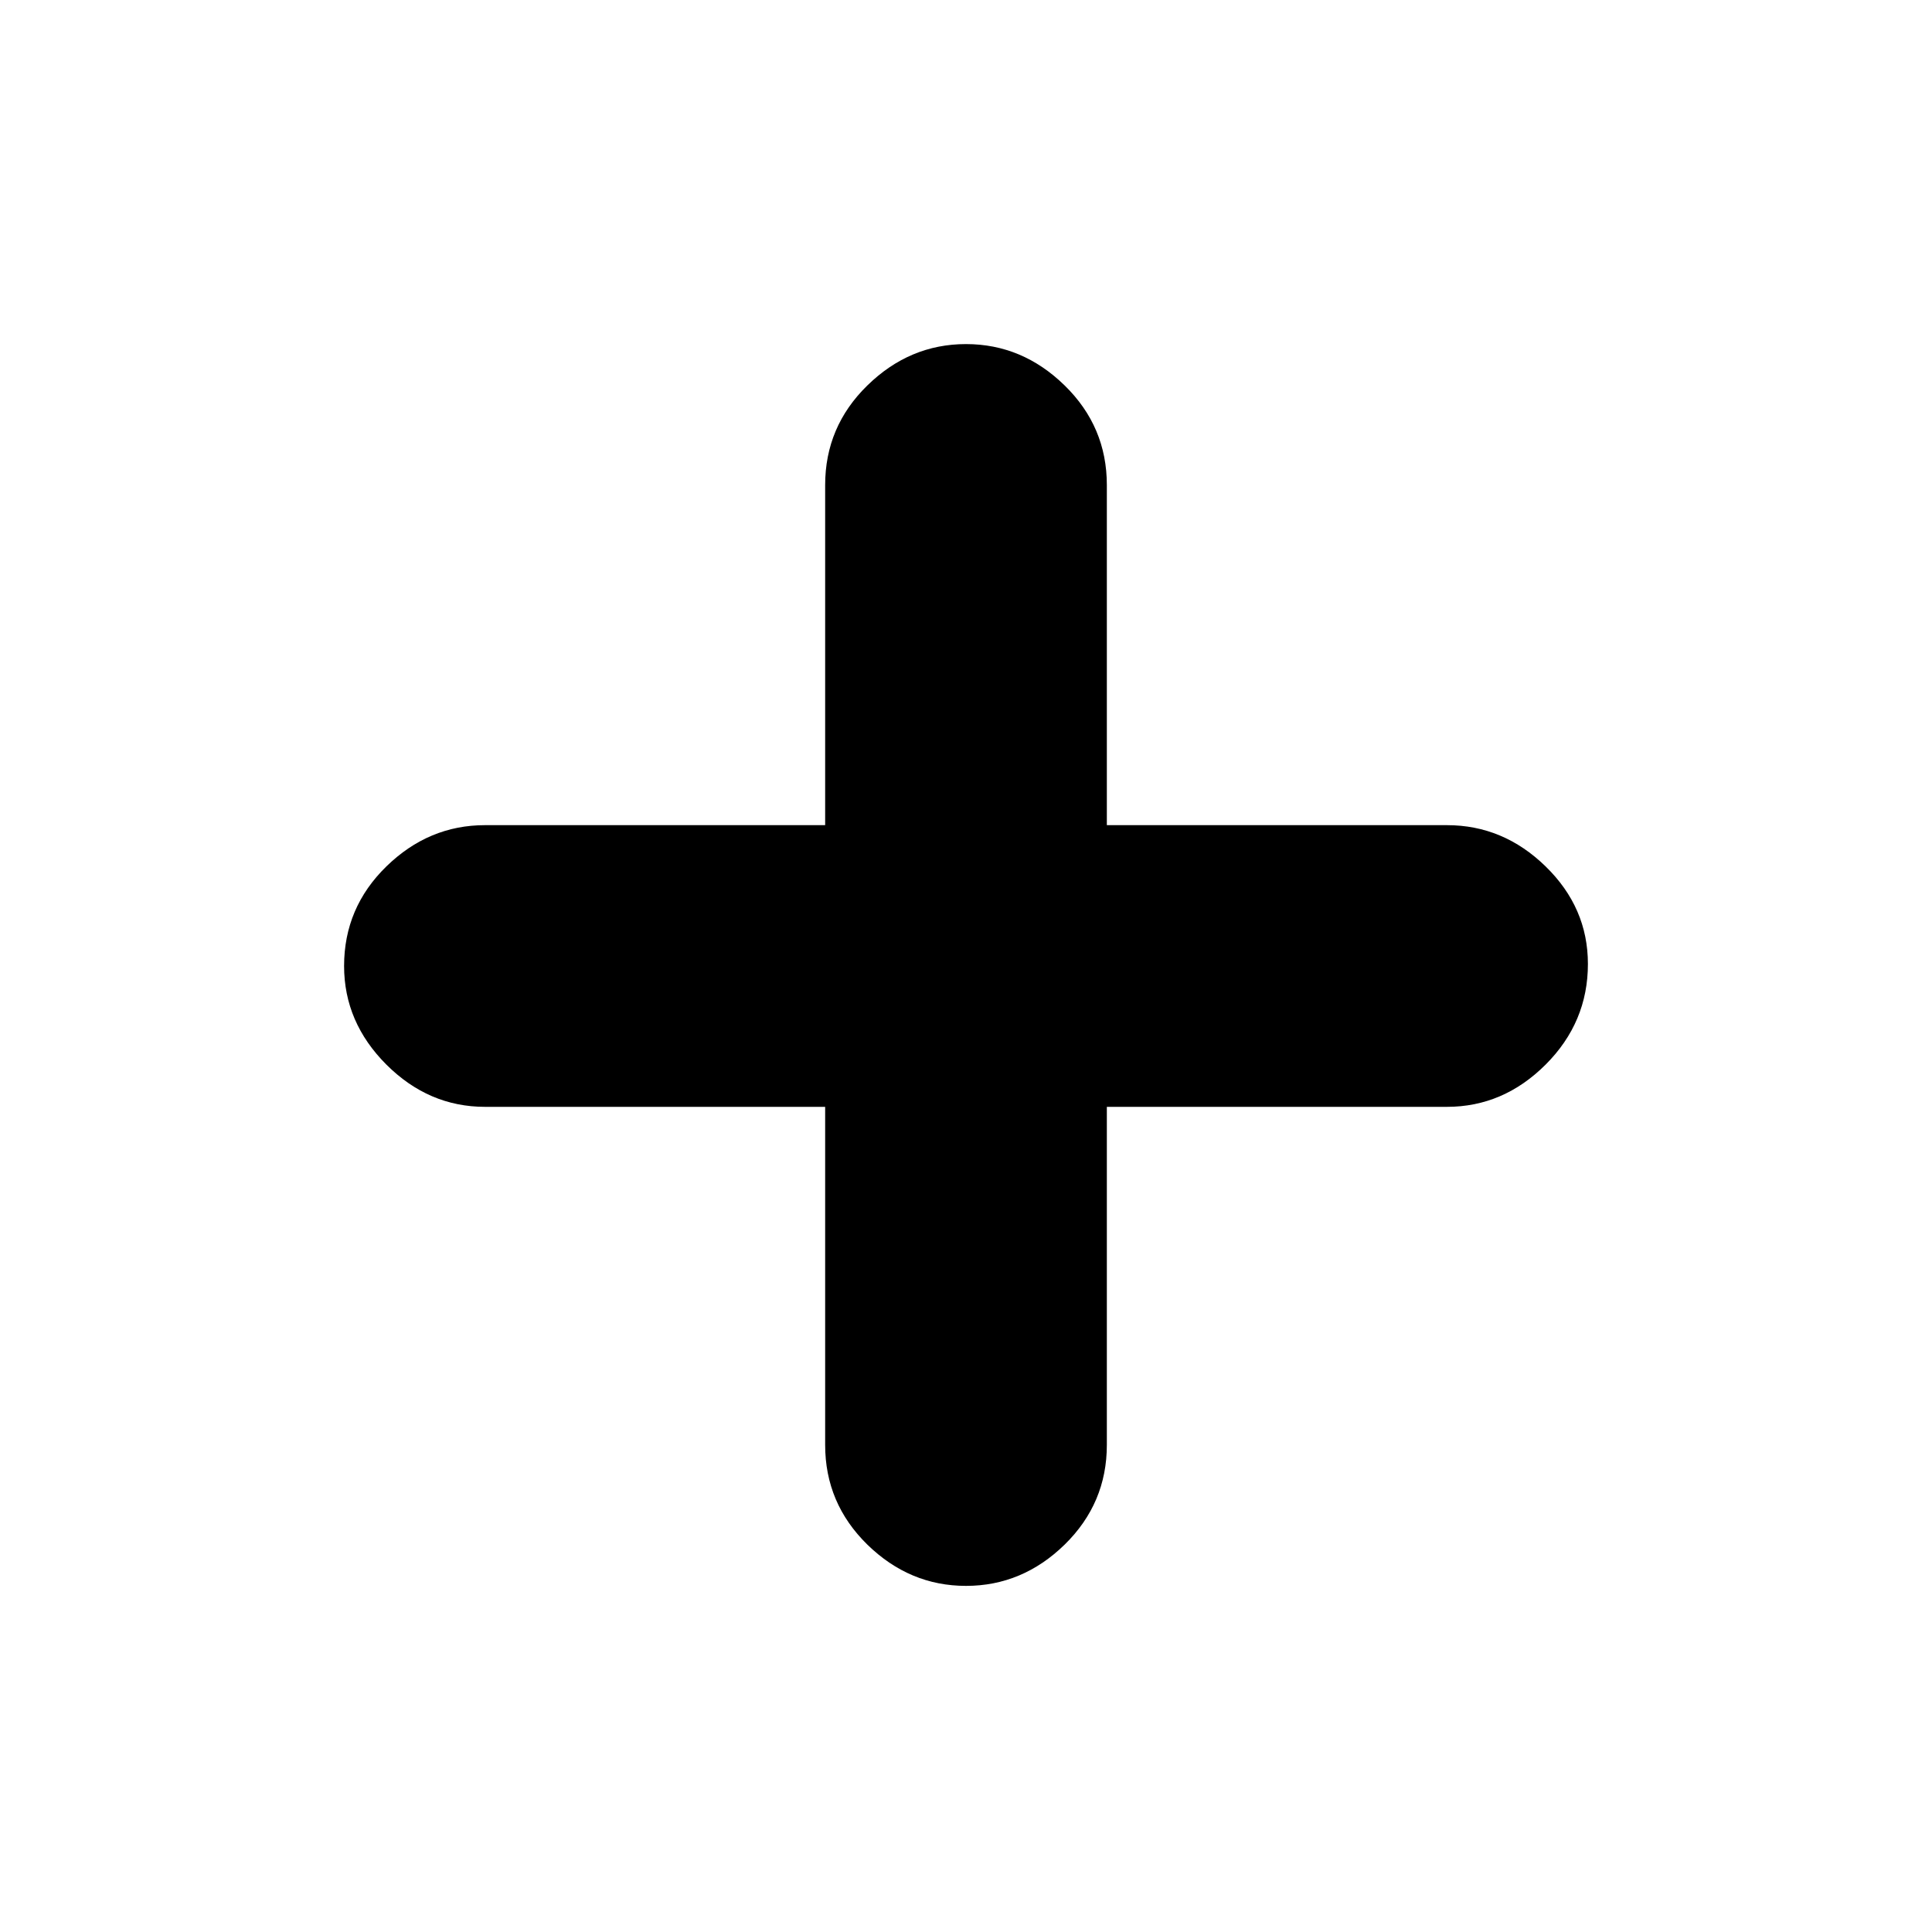 <svg xmlns="http://www.w3.org/2000/svg" height="20" width="20"><path d="M10 16.417Q9.417 16.417 8.979 15.99Q8.542 15.562 8.542 14.958V11.458H5.021Q4.438 11.458 4 11.021Q3.562 10.583 3.562 10Q3.562 9.396 4 8.969Q4.438 8.542 5.021 8.542H8.542V5.021Q8.542 4.417 8.979 3.99Q9.417 3.562 10 3.562Q10.583 3.562 11.021 3.99Q11.458 4.417 11.458 5.021V8.542H14.979Q15.562 8.542 16 8.969Q16.438 9.396 16.438 9.979Q16.438 10.583 16 11.021Q15.562 11.458 14.979 11.458H11.458V14.958Q11.458 15.562 11.021 15.99Q10.583 16.417 10 16.417Z"/></svg>
